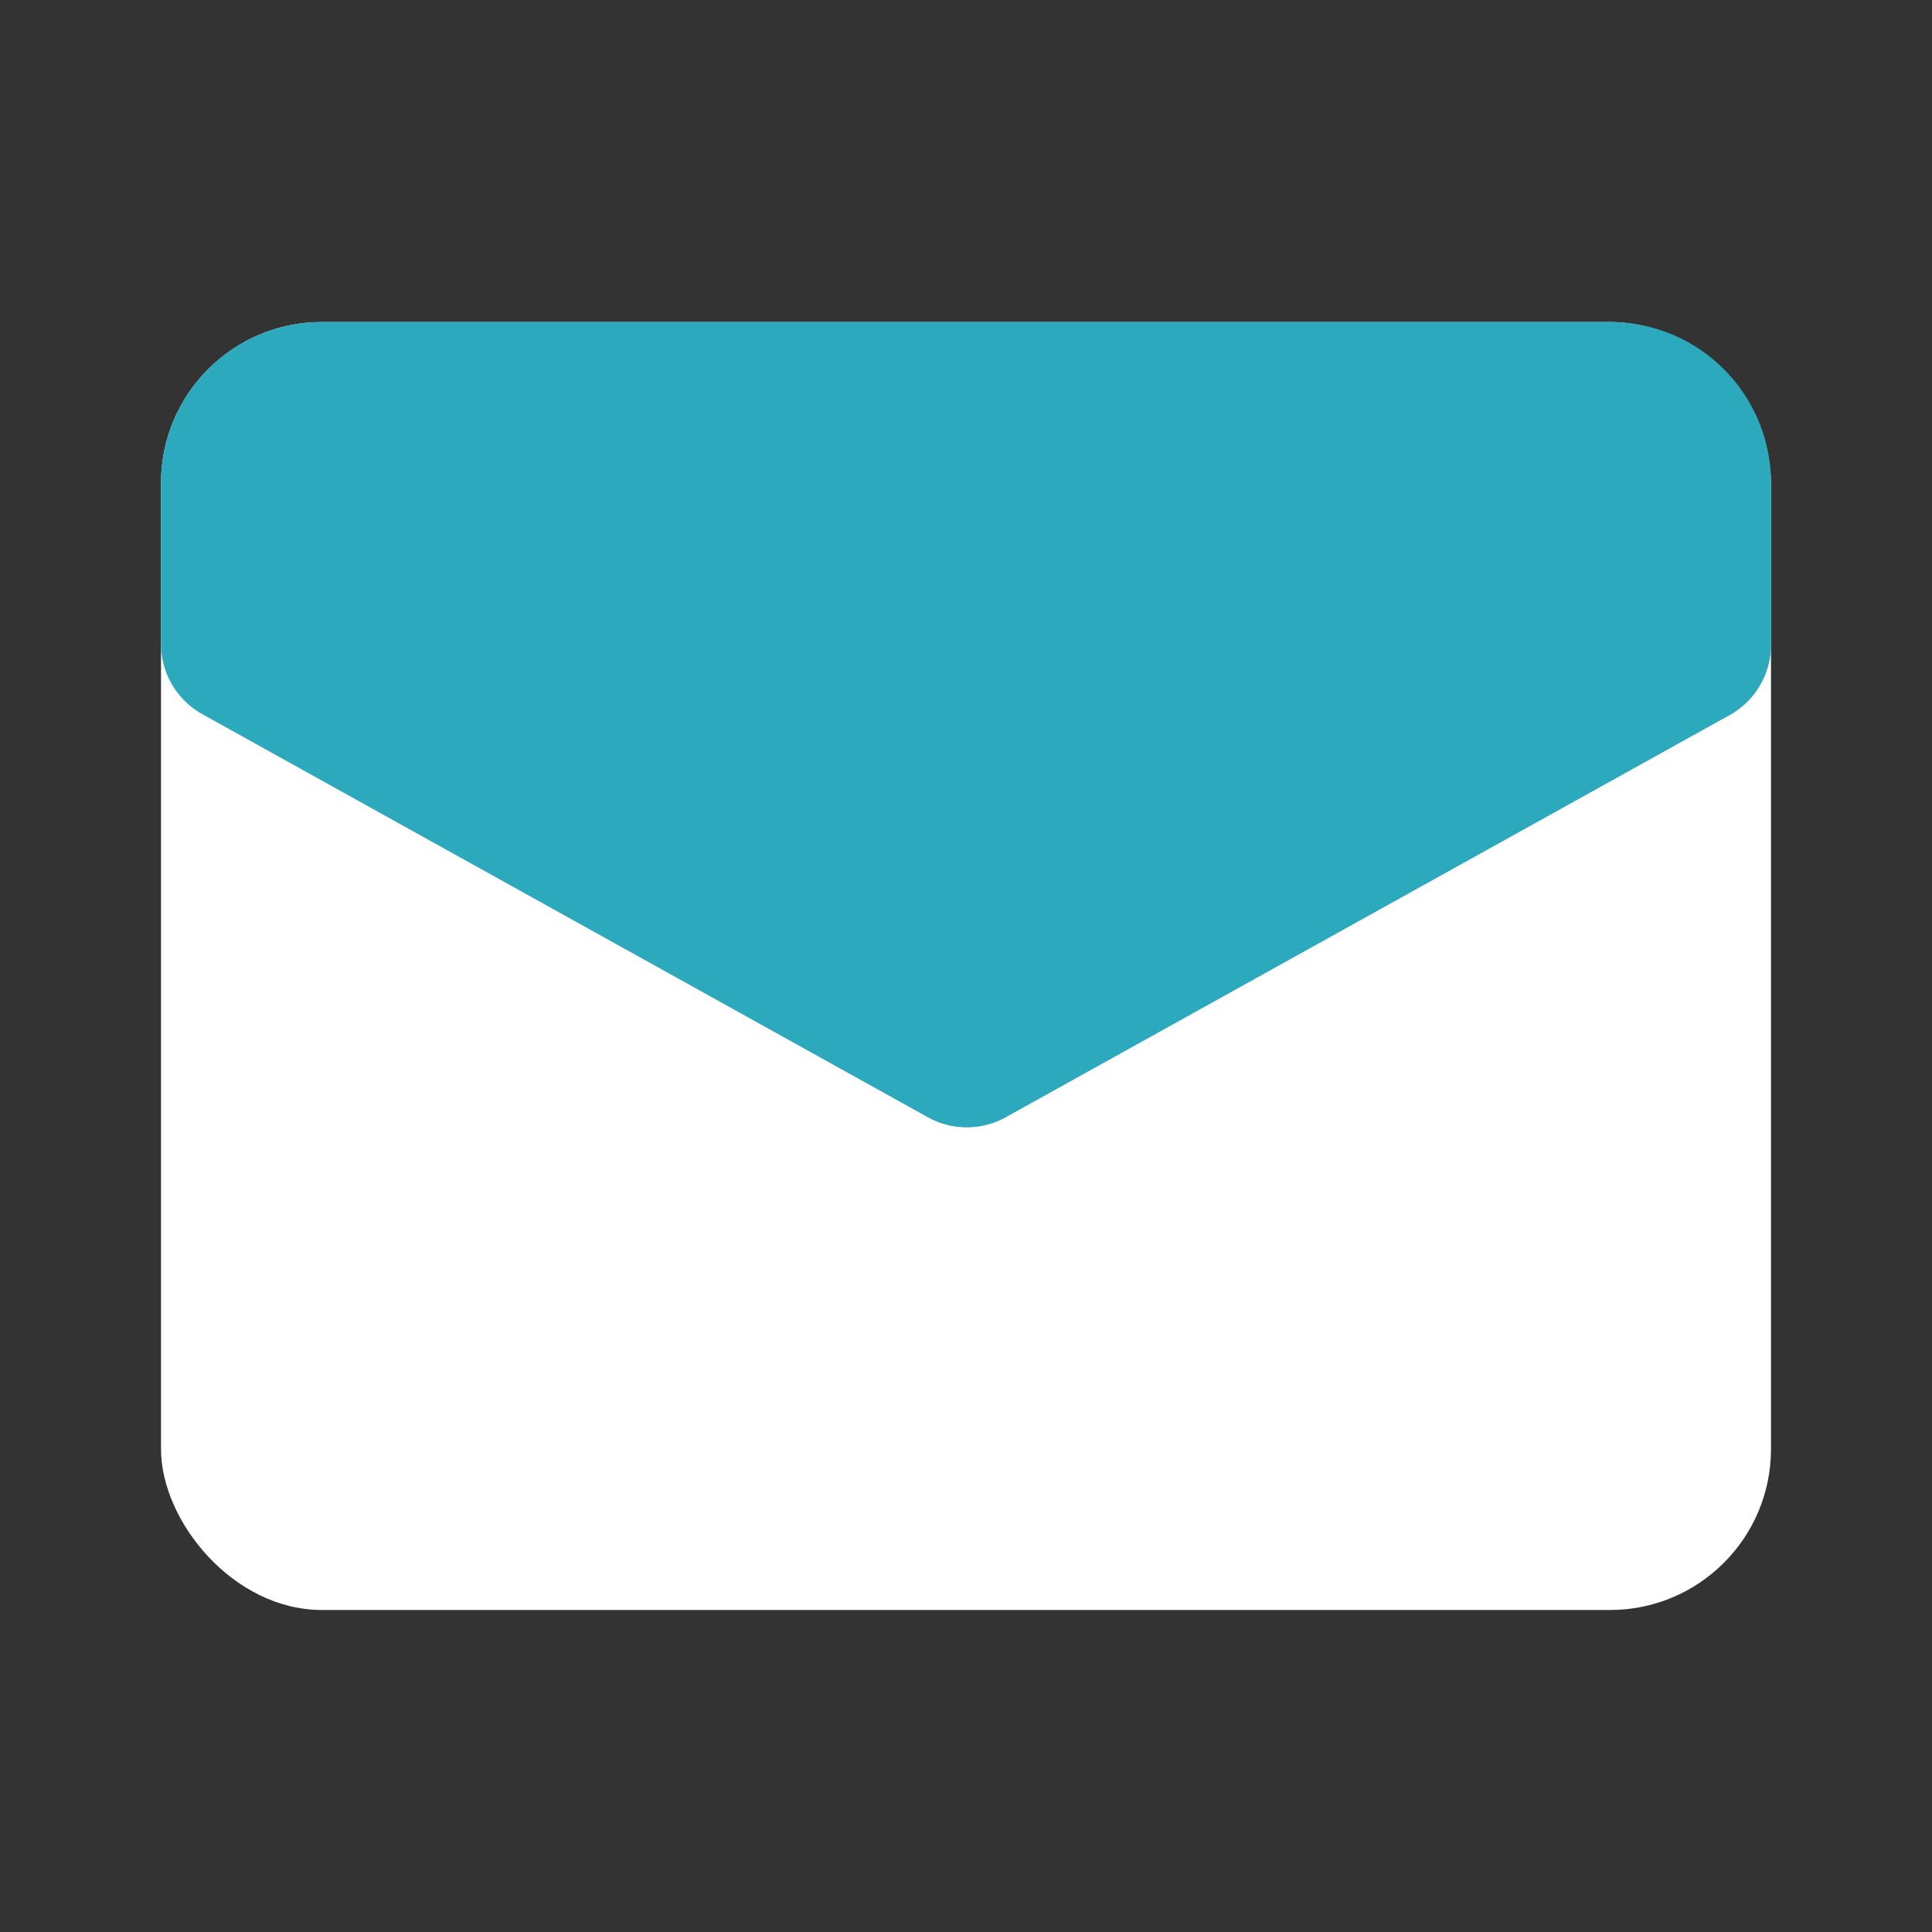 <svg fill="#000000" viewBox="0 0 24 24" id="mail" data-name="Flat Color" xmlns="http://www.w3.org/2000/svg" class="icon flat-color"><rect x="0" y="0" width="24" height="24" fill="#333333" stroke="none"/><g id="SVGRepo_bgCarrier" stroke-width="0"></g><g id="SVGRepo_tracerCarrier" stroke-linecap="round" stroke-linejoin="round"></g><g id="SVGRepo_iconCarrier"><rect id="primary" x="2" y="4" width="20" height="16" rx="2" style="fill: #ffffff;"></rect><path id="secondary" d="M20,4H4A2,2,0,0,0,2,6V8a1,1,0,0,0,.51.87l9,5a1,1,0,0,0,1,0l9-5A1,1,0,0,0,22,8V6A2,2,0,0,0,20,4Z" style="fill: #2ca9bc;"></path></g></svg>